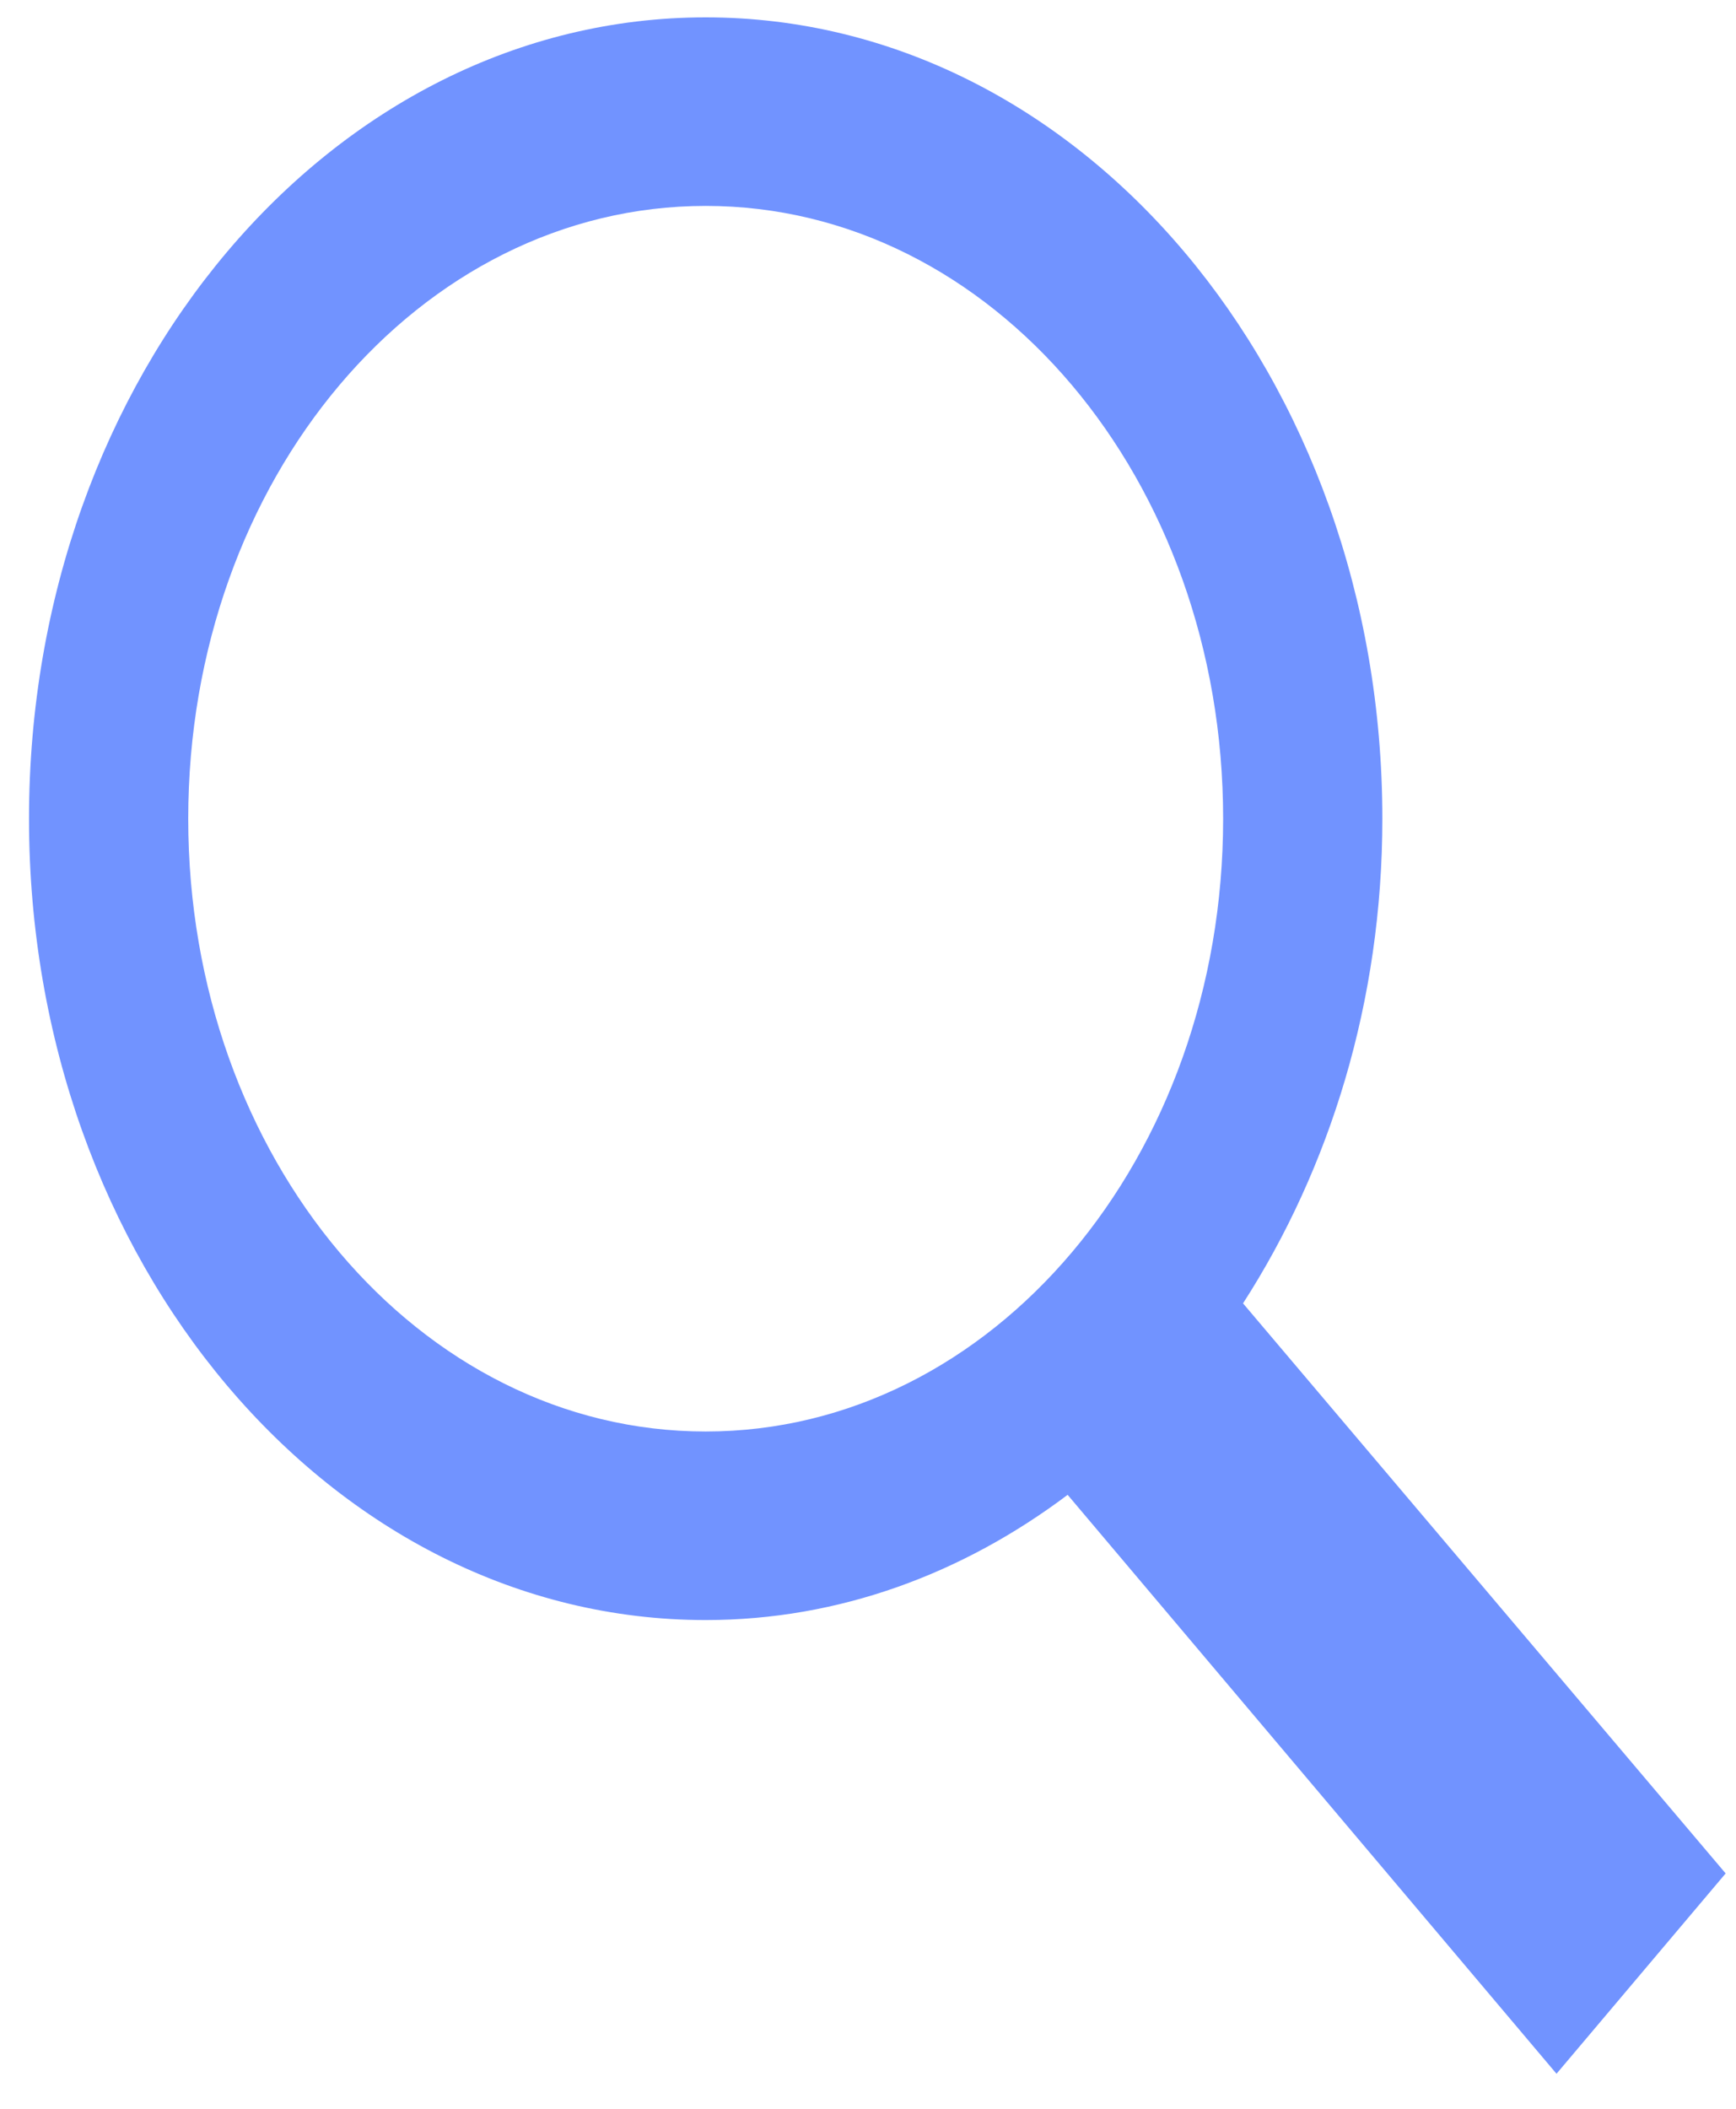 <svg width="28" height="34" viewBox="0 0 28 34" fill="none" xmlns="http://www.w3.org/2000/svg">
<path d="M11.382 0.28C5.348 0.28 0.468 6.057 0.468 13.2C0.468 20.343 5.348 26.12 11.382 26.12C13.536 26.12 15.53 25.372 17.22 24.101L25.105 33.435L27.833 30.205L20.049 21.014C21.448 18.841 22.296 16.148 22.296 13.2C22.296 6.057 17.416 0.28 11.382 0.28ZM11.382 3.32C16.004 3.32 19.728 7.729 19.728 13.2C19.728 18.671 16.004 23.08 11.382 23.08C6.76 23.08 3.036 18.671 3.036 13.2C3.036 7.729 6.76 3.32 11.382 3.32Z" fill="#7193FF"/>
</svg>
